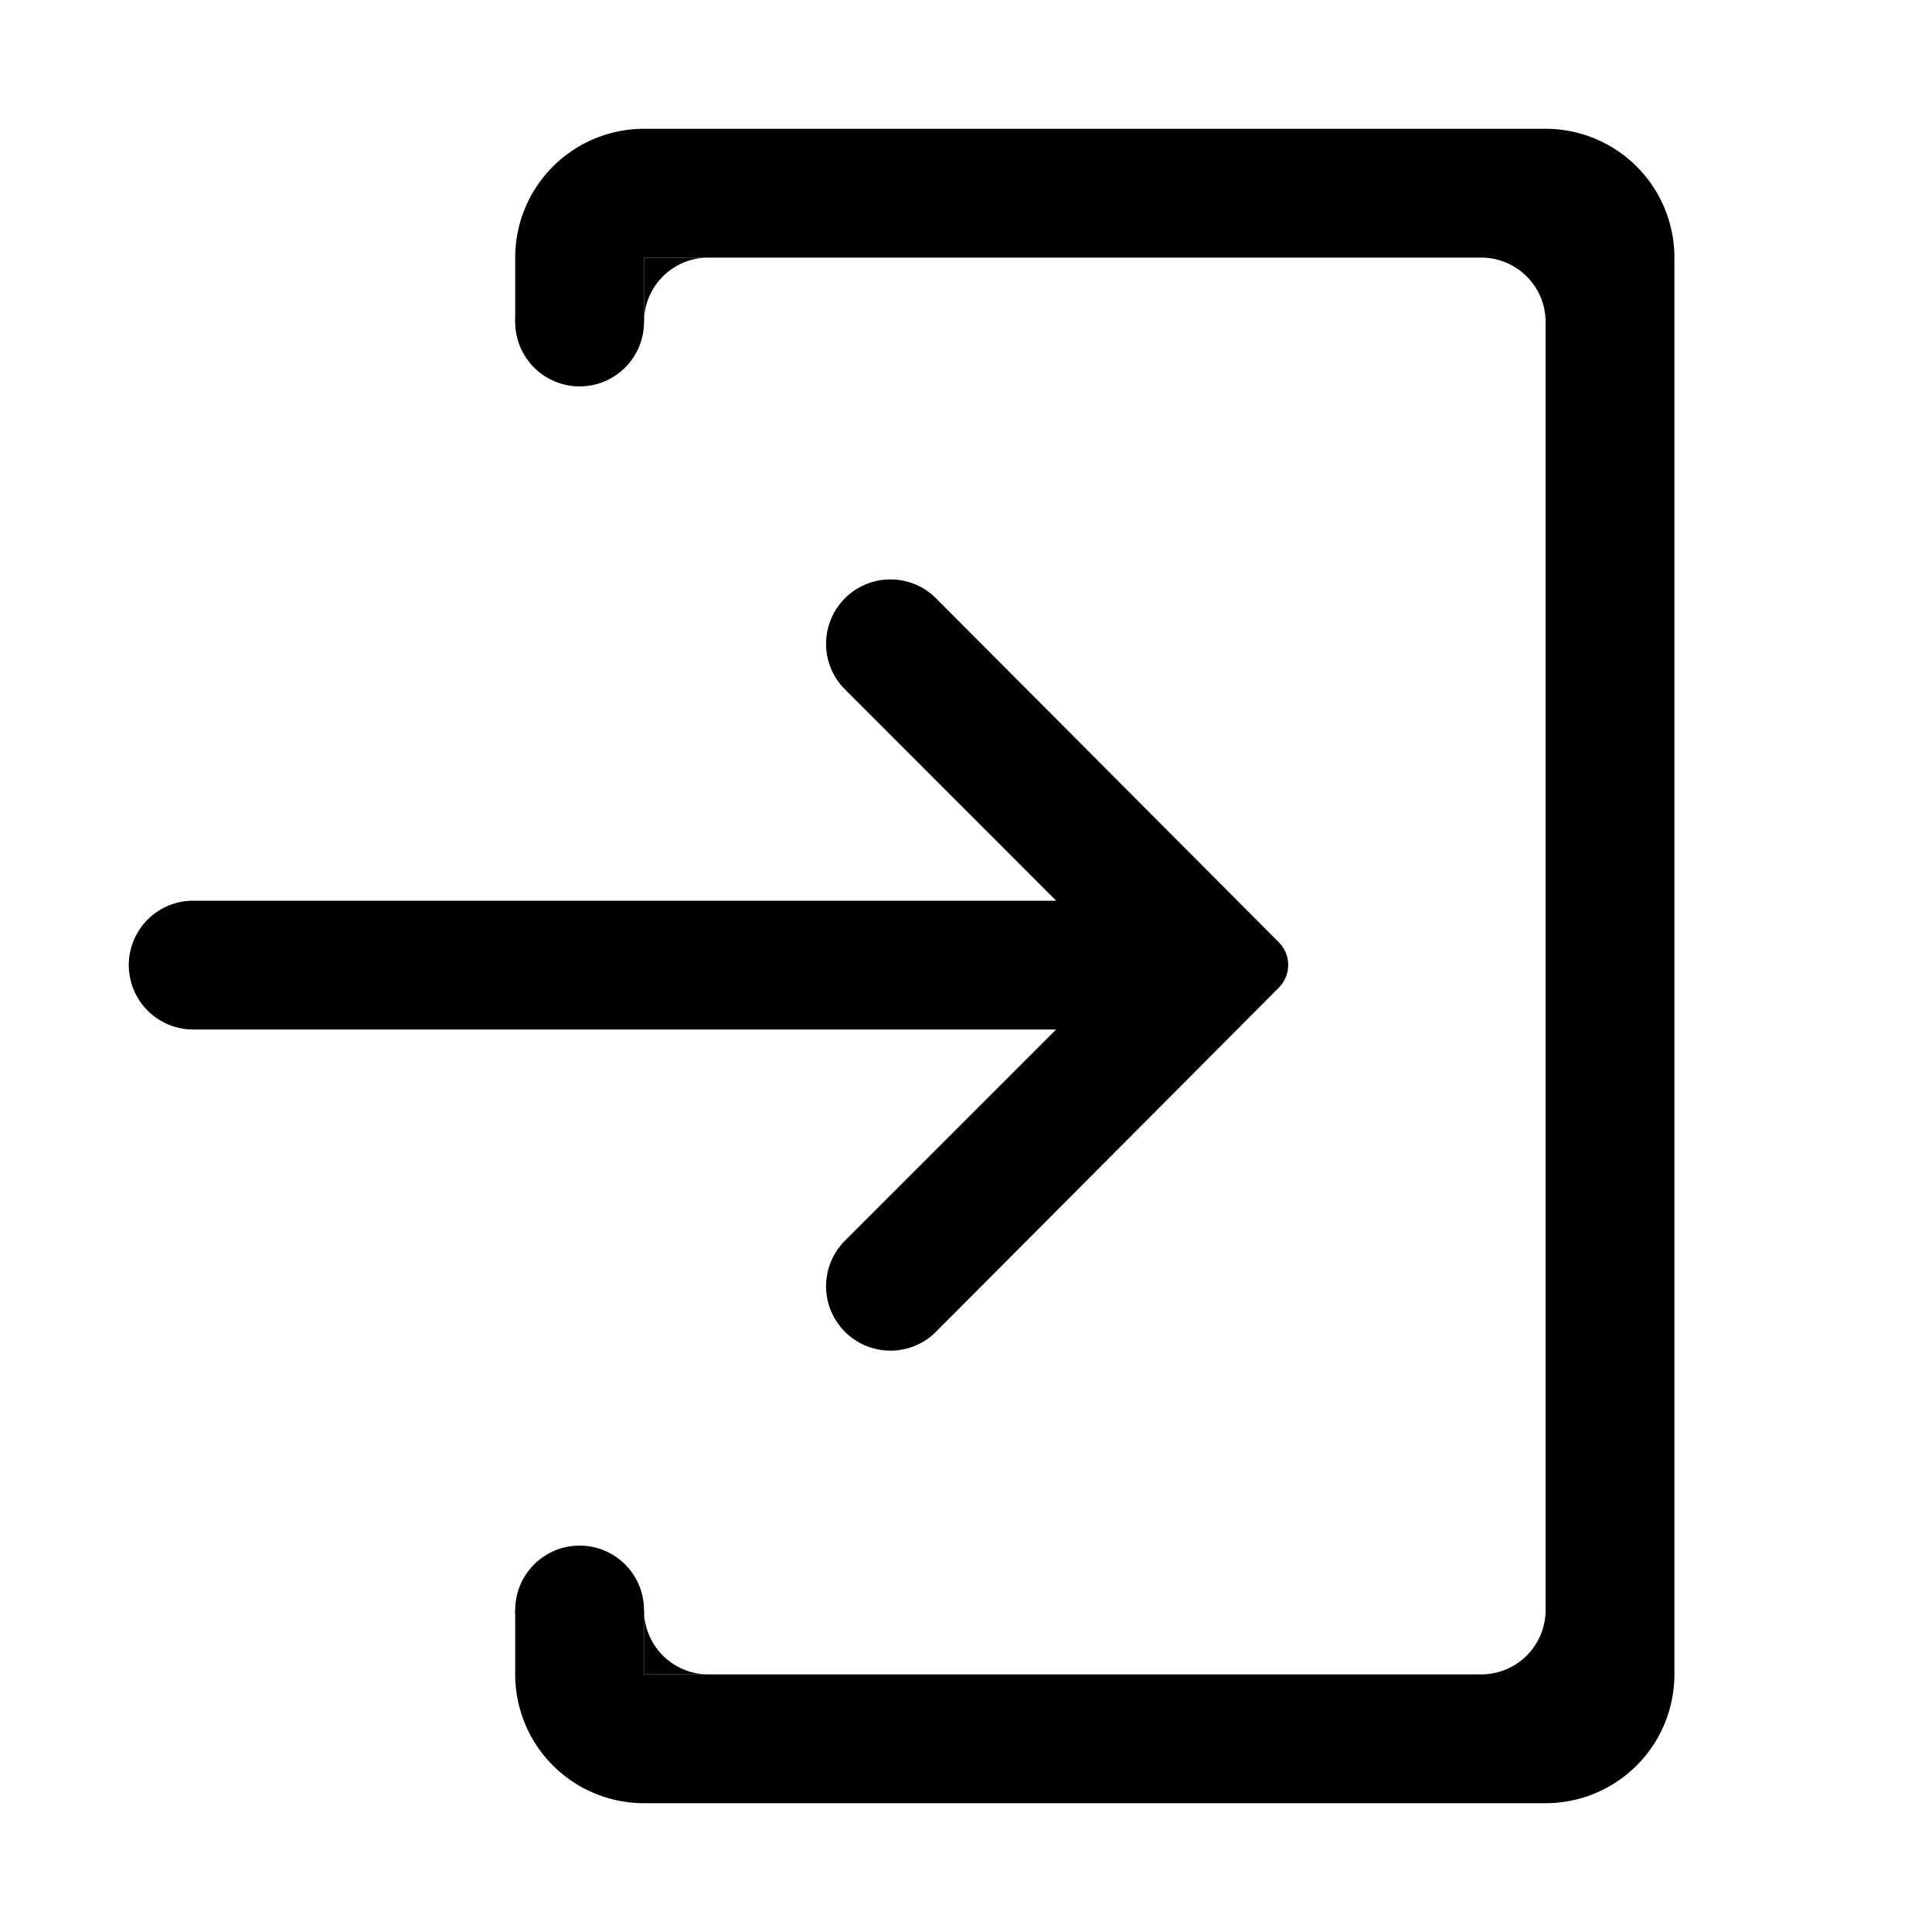 <svg id="Layer_1" data-name="Layer 1" xmlns="http://www.w3.org/2000/svg" width="15" height="15" viewBox="0 0 15 15">
  <title>entrance-alt1-15</title>
  <path d="M6.554,9.639a.5.5,0,0,0,.707.707L9.928,7.669a.25.25,0,0,0,0-.354h0L7.261,4.639a.5.5,0,0,0-.707.707L8.2,6.993H1.5a.5.5,0,1,0,0,1H8.2Z"/>
  <path d="M5,1A1,1,0,0,0,4,2v.5H5V2h6.5a.5.5,0,0,1,.5.5v10a.5.5,0,0,1-.5.5H5v-.5H4V13a1,1,0,0,0,1,1h7a1,1,0,0,0,1-1V2a1,1,0,0,0-1-1Z"/>
  <g>
    <circle cx="4.5" cy="2.5" r="0.5"/>
    <circle cx="4.5" cy="12.5" r="0.5"/>
    <path d="M5.5,2H5v.5A.5.5,0,0,1,5.5,2Z"/>
    <path d="M5,12.5V13h.5A.5.5,0,0,1,5,12.5Z"/>
  </g>
</svg>
